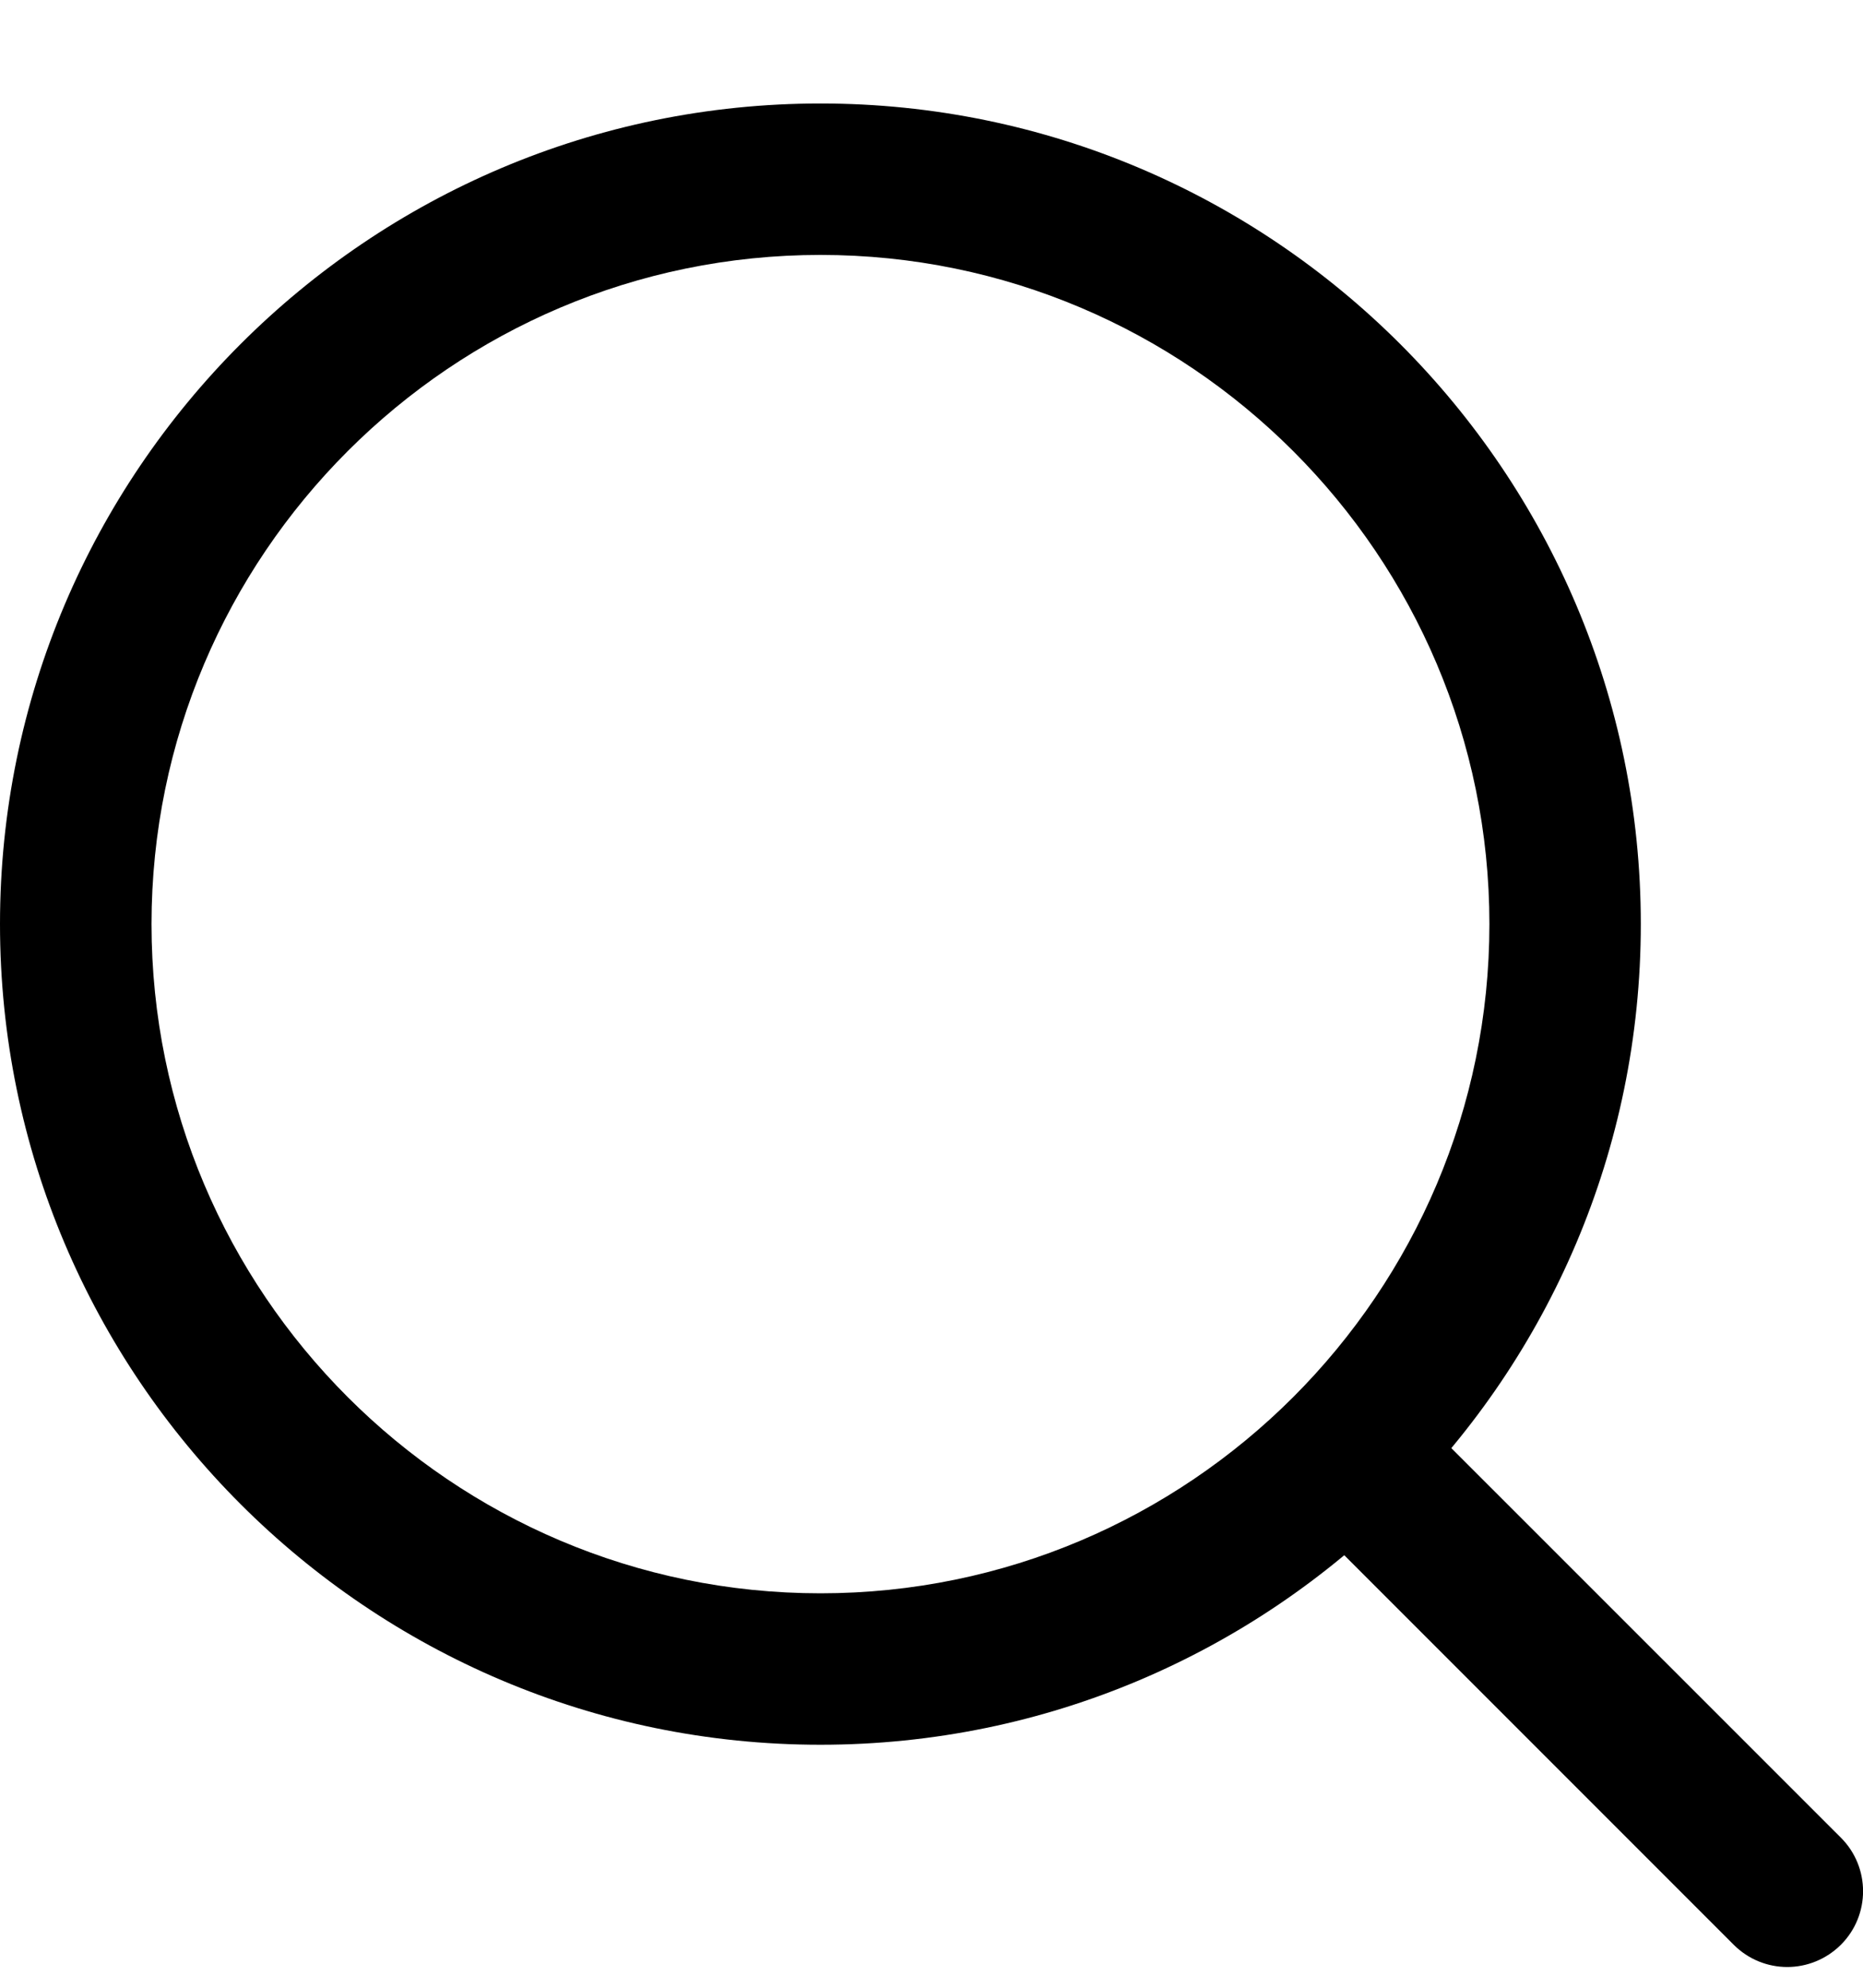 <svg width="15" height="16" viewBox="0 0 15 16" fill="none" xmlns="http://www.w3.org/2000/svg">
<g clip-path="url(#clip0_109_88)">
<path d="M6.606 0.833C2.963 0.833 0 3.796 0 7.438C0 11.081 2.963 14.044 6.606 14.044C10.248 14.044 13.211 11.081 13.211 7.438C13.211 3.796 10.248 0.833 6.606 0.833ZM6.606 12.825C3.636 12.825 1.22 10.408 1.22 7.438C1.22 4.469 3.636 2.052 6.606 2.052C9.576 2.052 11.992 4.469 11.992 7.438C11.992 10.408 9.576 12.825 6.606 12.825Z" fill="black"/>
<path d="M14.822 14.792L11.325 11.296C11.087 11.058 10.701 11.058 10.463 11.296C10.225 11.534 10.225 11.92 10.463 12.158L13.959 15.654C14.078 15.773 14.234 15.833 14.39 15.833C14.546 15.833 14.702 15.773 14.822 15.654C15.06 15.416 15.06 15.03 14.822 14.792Z" fill="black"/>
</g>
<defs>
<clipPath id="clip0_109_88">
<rect width="15" height="15" fill="white" transform="translate(0 0.833)"/>
</clipPath>
</defs>
</svg>
